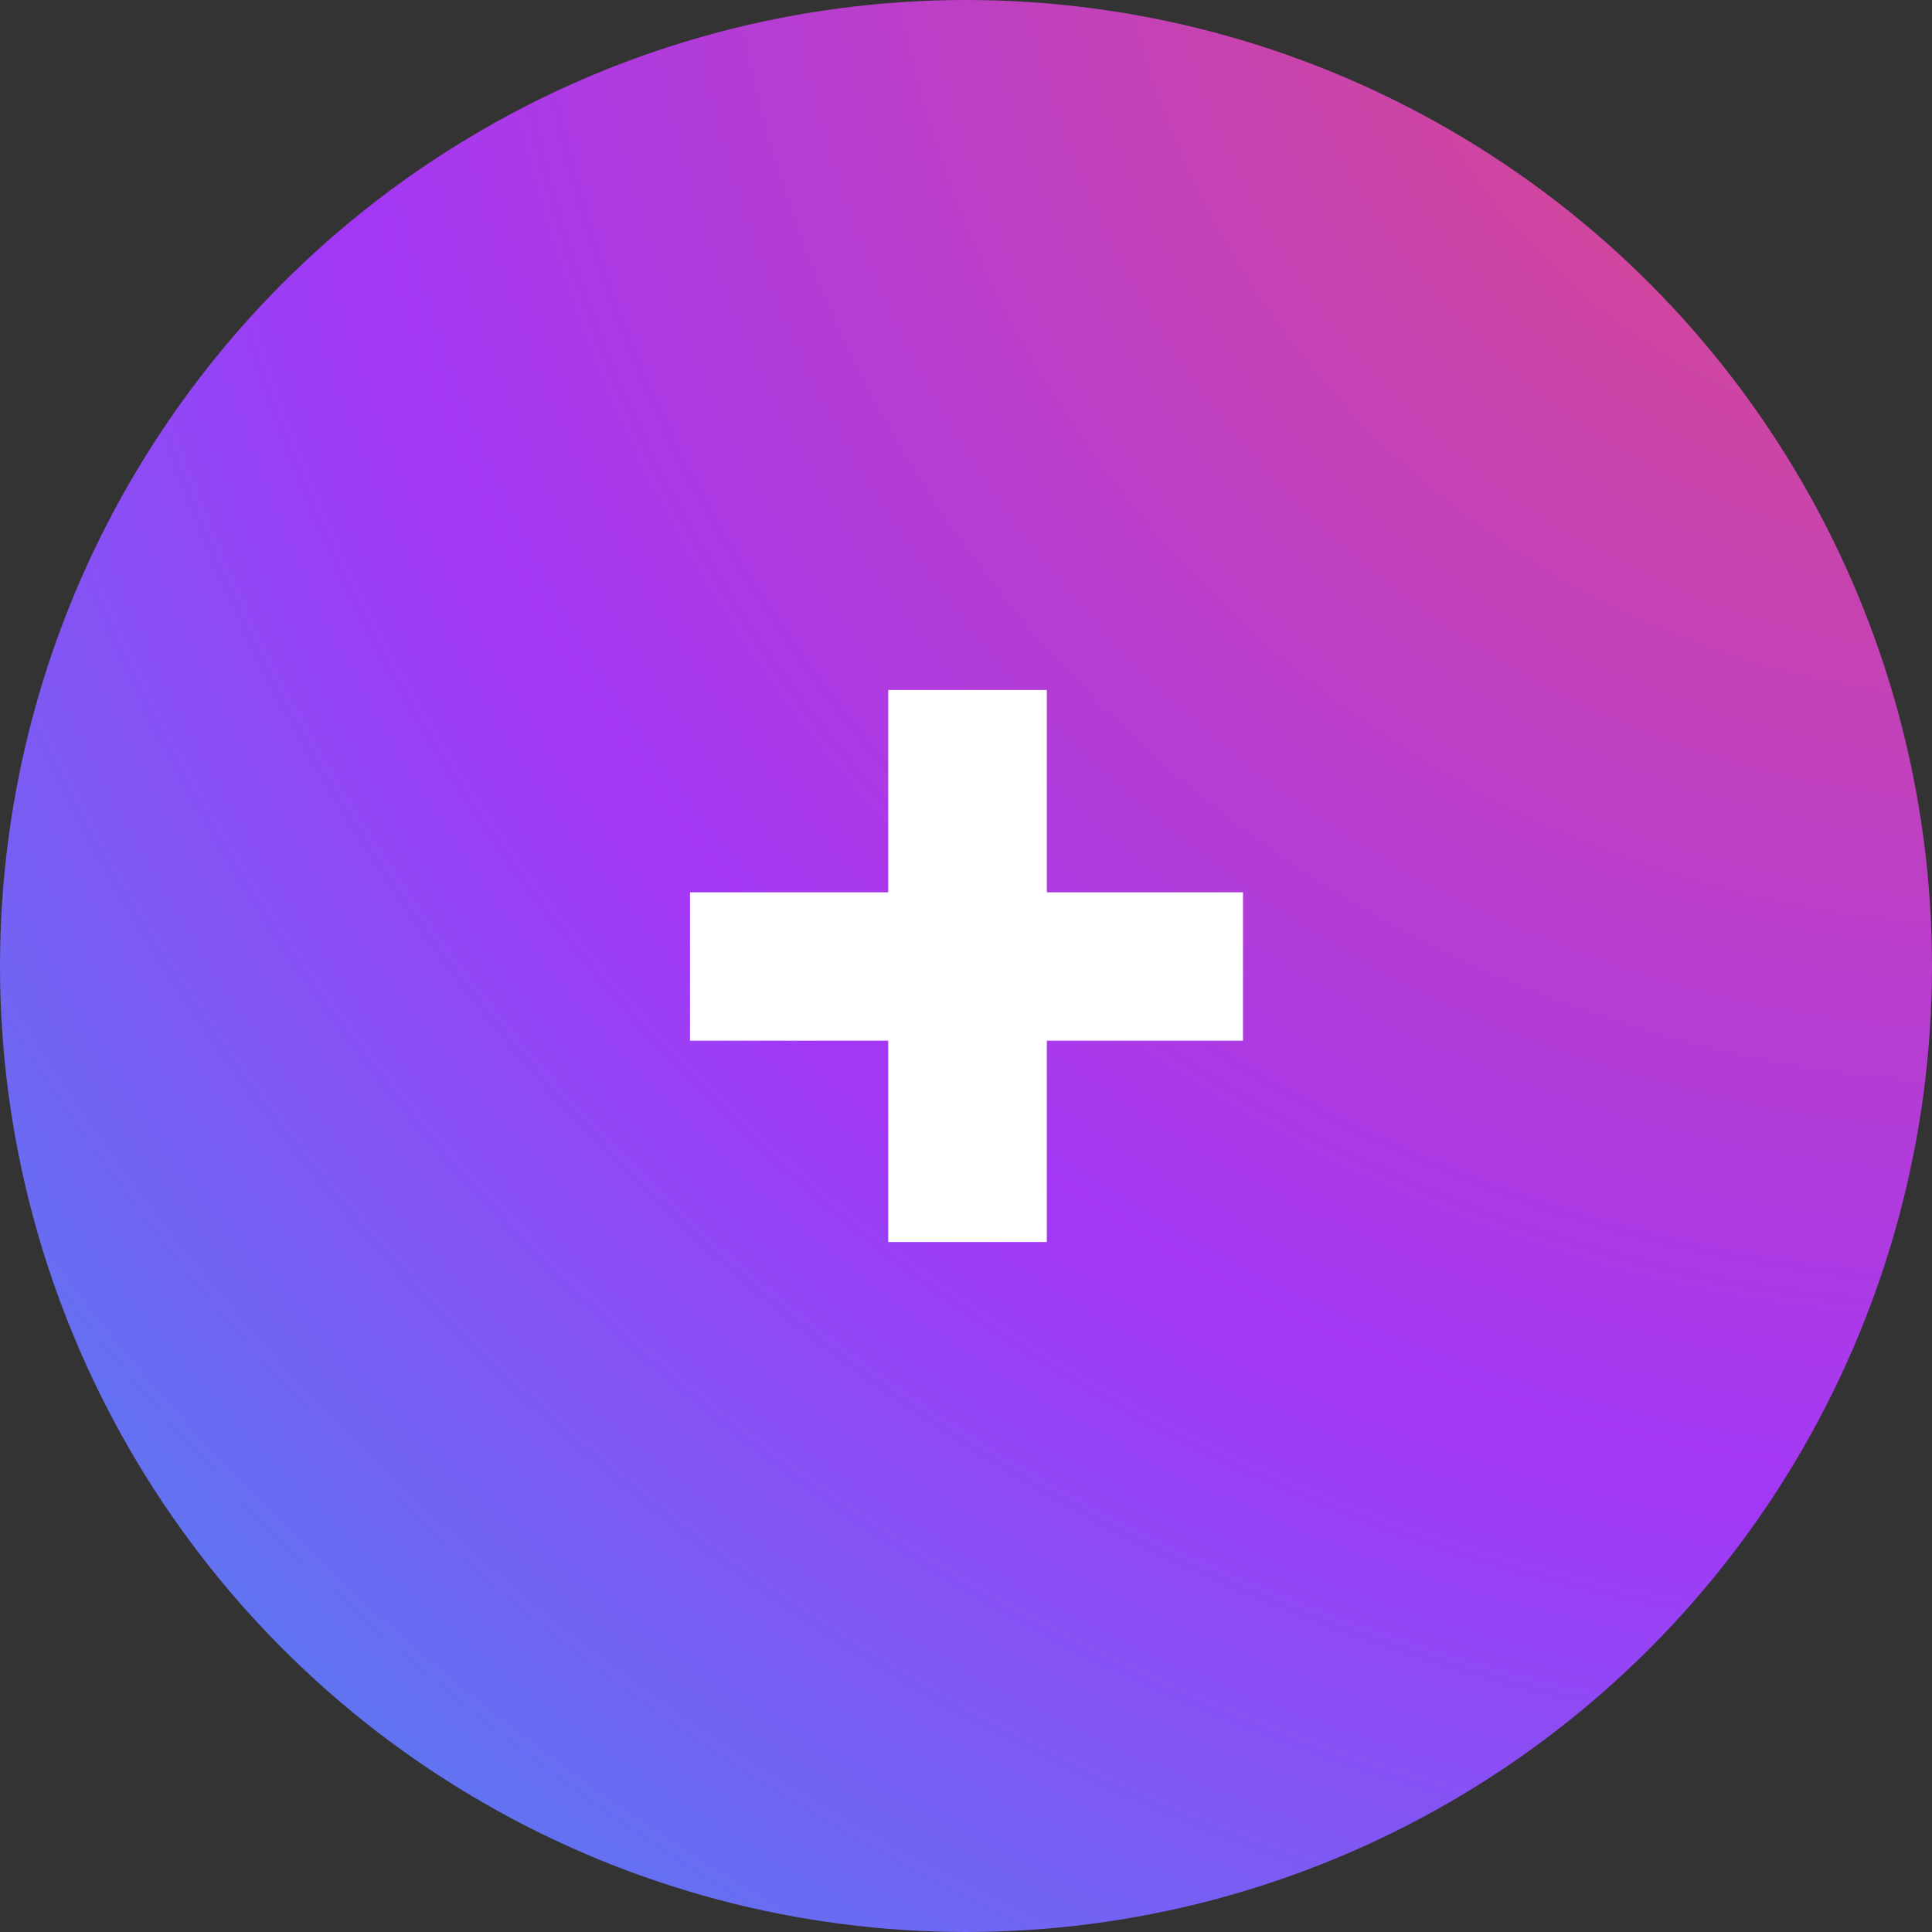 <svg width="56" height="56" xmlns="http://www.w3.org/2000/svg">
  <rect width="100%" height="100%" fill="#333333" stroke="none"/>
  <defs>
    <radialGradient cx="103.9%" cy="-10.387%" fx="103.9%" fy="-10.387%" r="166.816%" id="a">
      <stop stop-color="#E84D70" offset="0%" />
      <stop stop-color="#A337F6" offset="53.089%" />
      <stop stop-color="#28A7ED" offset="100%" />
    </radialGradient>
  </defs>
  <g fill="none" fill-rule="evenodd">
    <circle fill="url(#a)" cx="28" cy="28" r="28" />
    <path fill="#FFF" fill-rule="nonzero"
      d="M30.343 36v-5.834h5.686v-4.302h-5.686V20h-4.597v5.864H20v4.302h5.746V36z" />
  </g>
</svg>